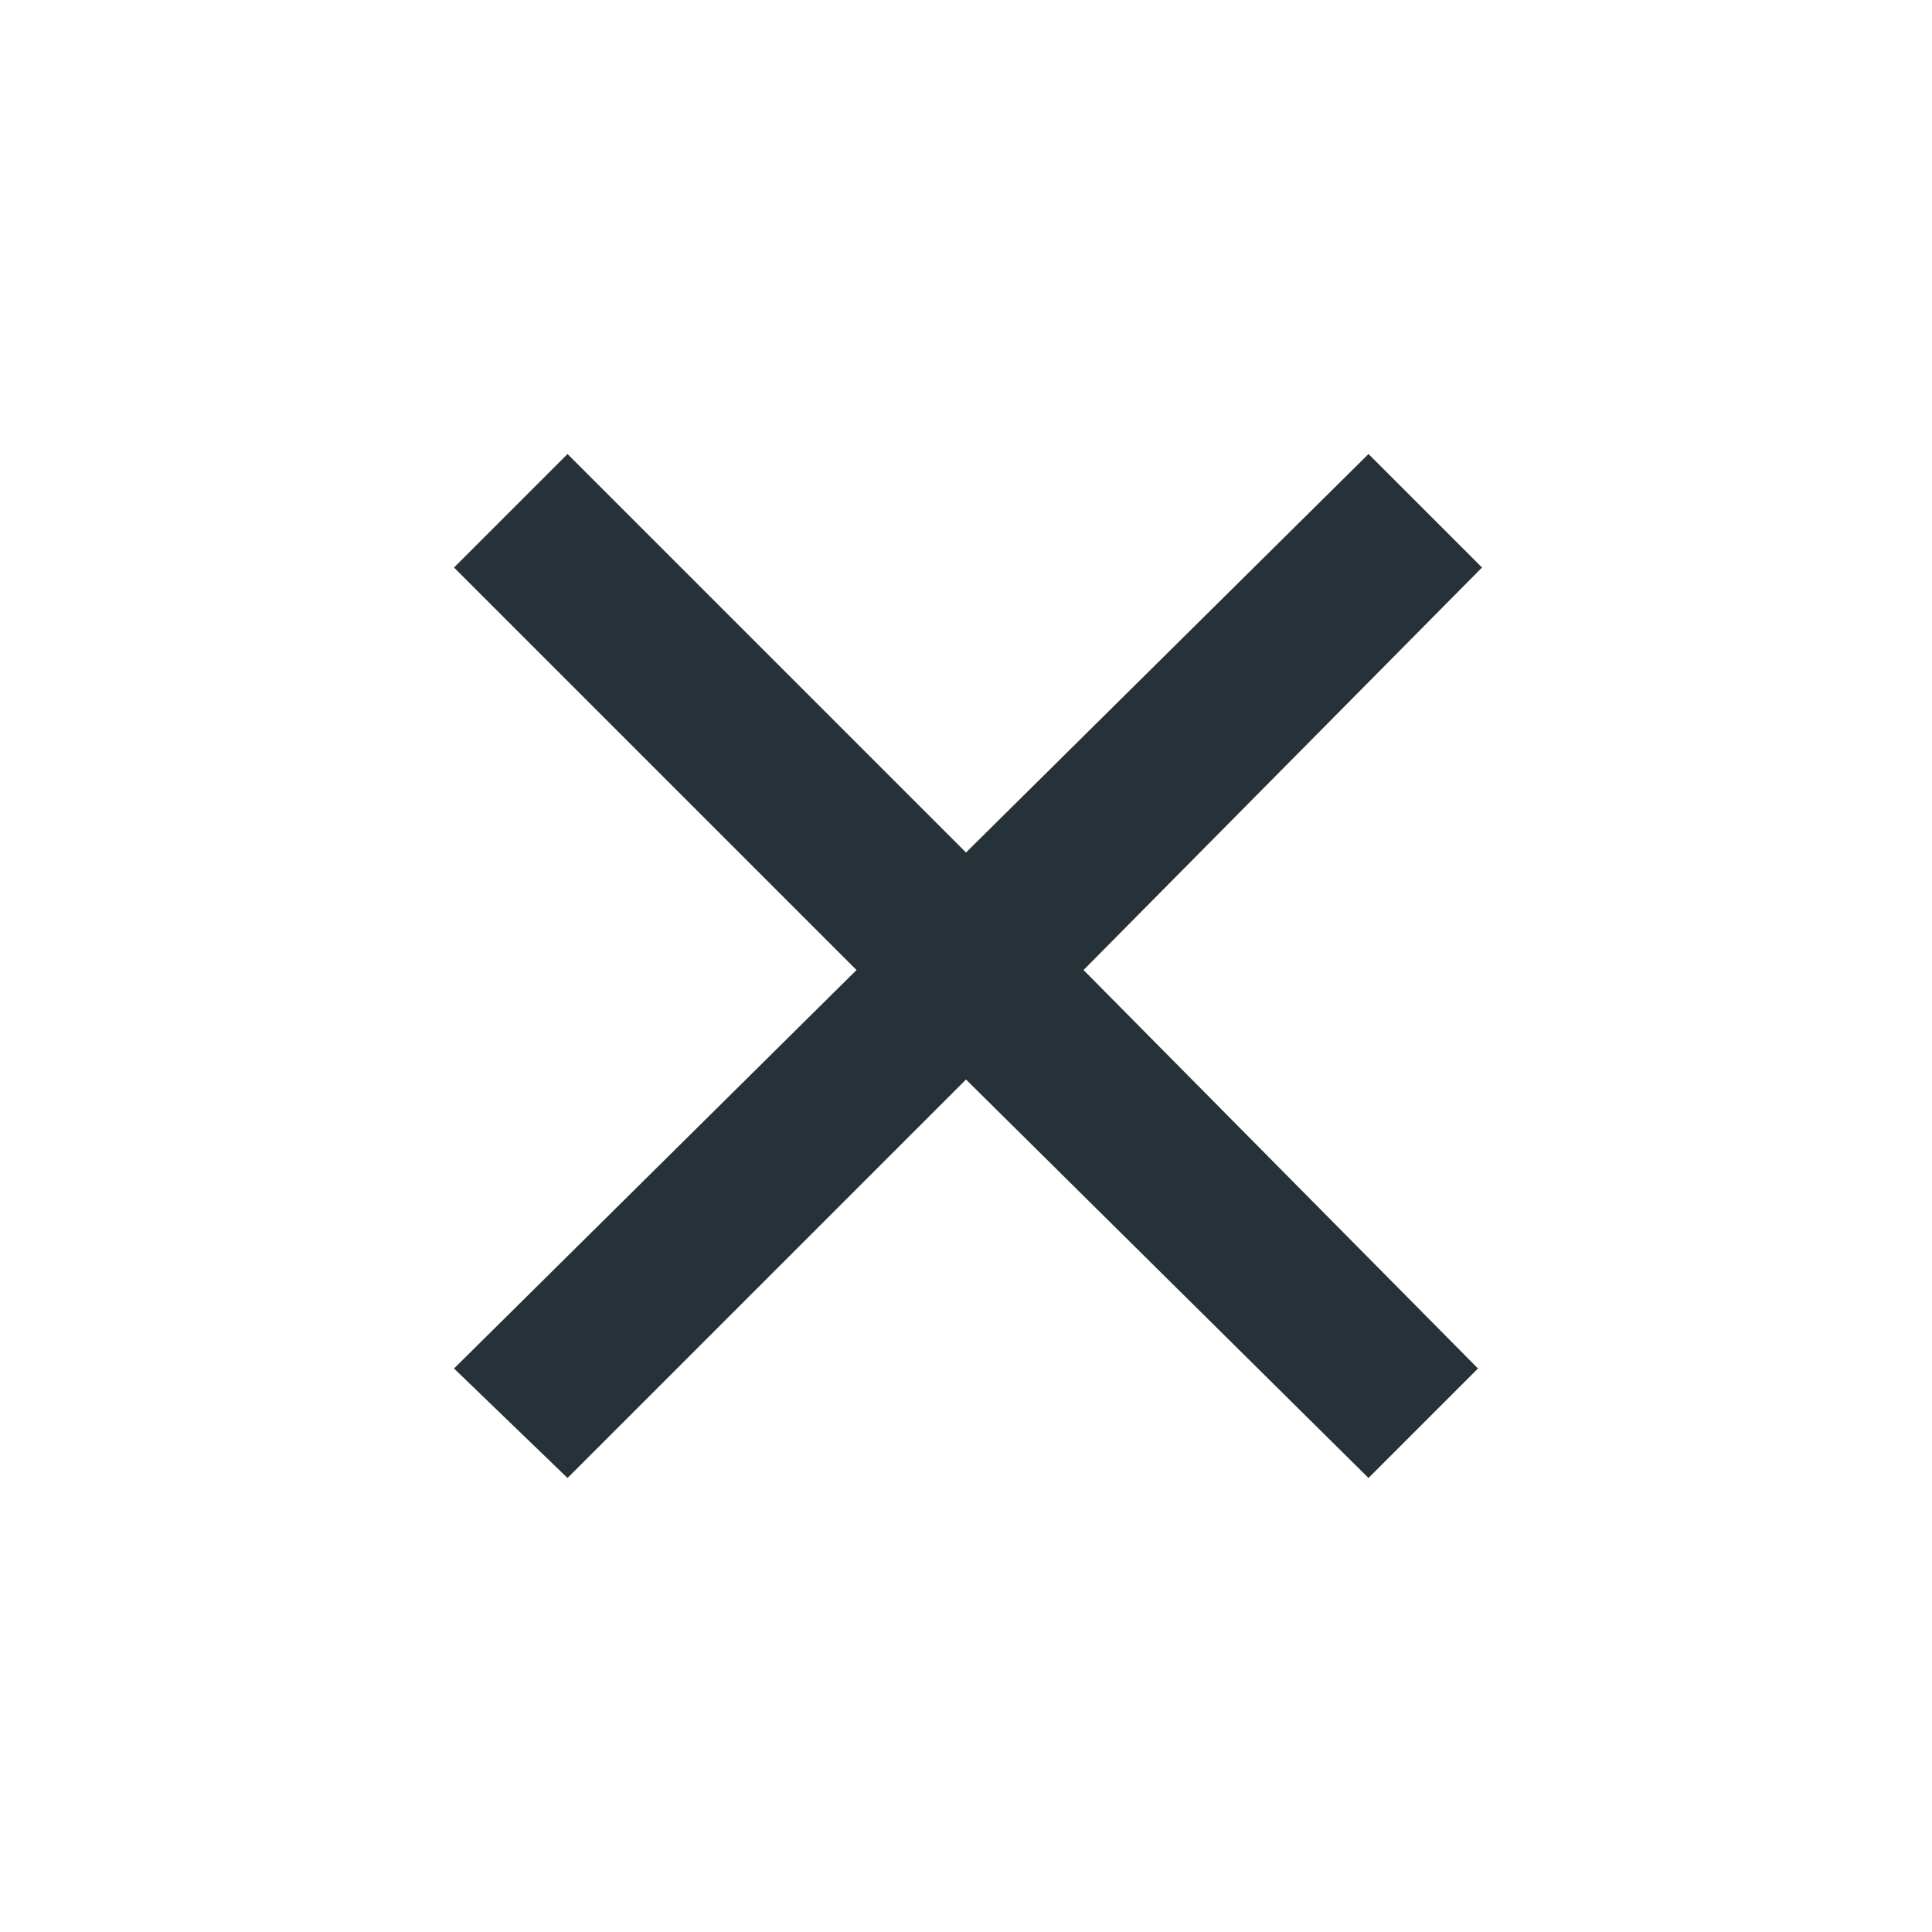 <svg xmlns:xlink="http://www.w3.org/1999/xlink" xmlns="http://www.w3.org/2000/svg" viewBox="0 0 24 24" color="#263238" data-test="IconComponent" class="sc-AxjAm kcEveK" width="24"  height="24" ><path d="M12,10.59,17,5.64l1.41,1.41-4.95,5L18.36,17,17,18.36,12,13.41,7.05,18.36,5.64,17l5-4.95L5.64,7.05,7.05,5.64Z" fill-rule="evenodd" fill="#263238"></path><rect color="#263238" data-test="IconComponent" class="sc-AxhCb iqGrDi" fill-opacity="0" fill="#000000"></rect></svg>